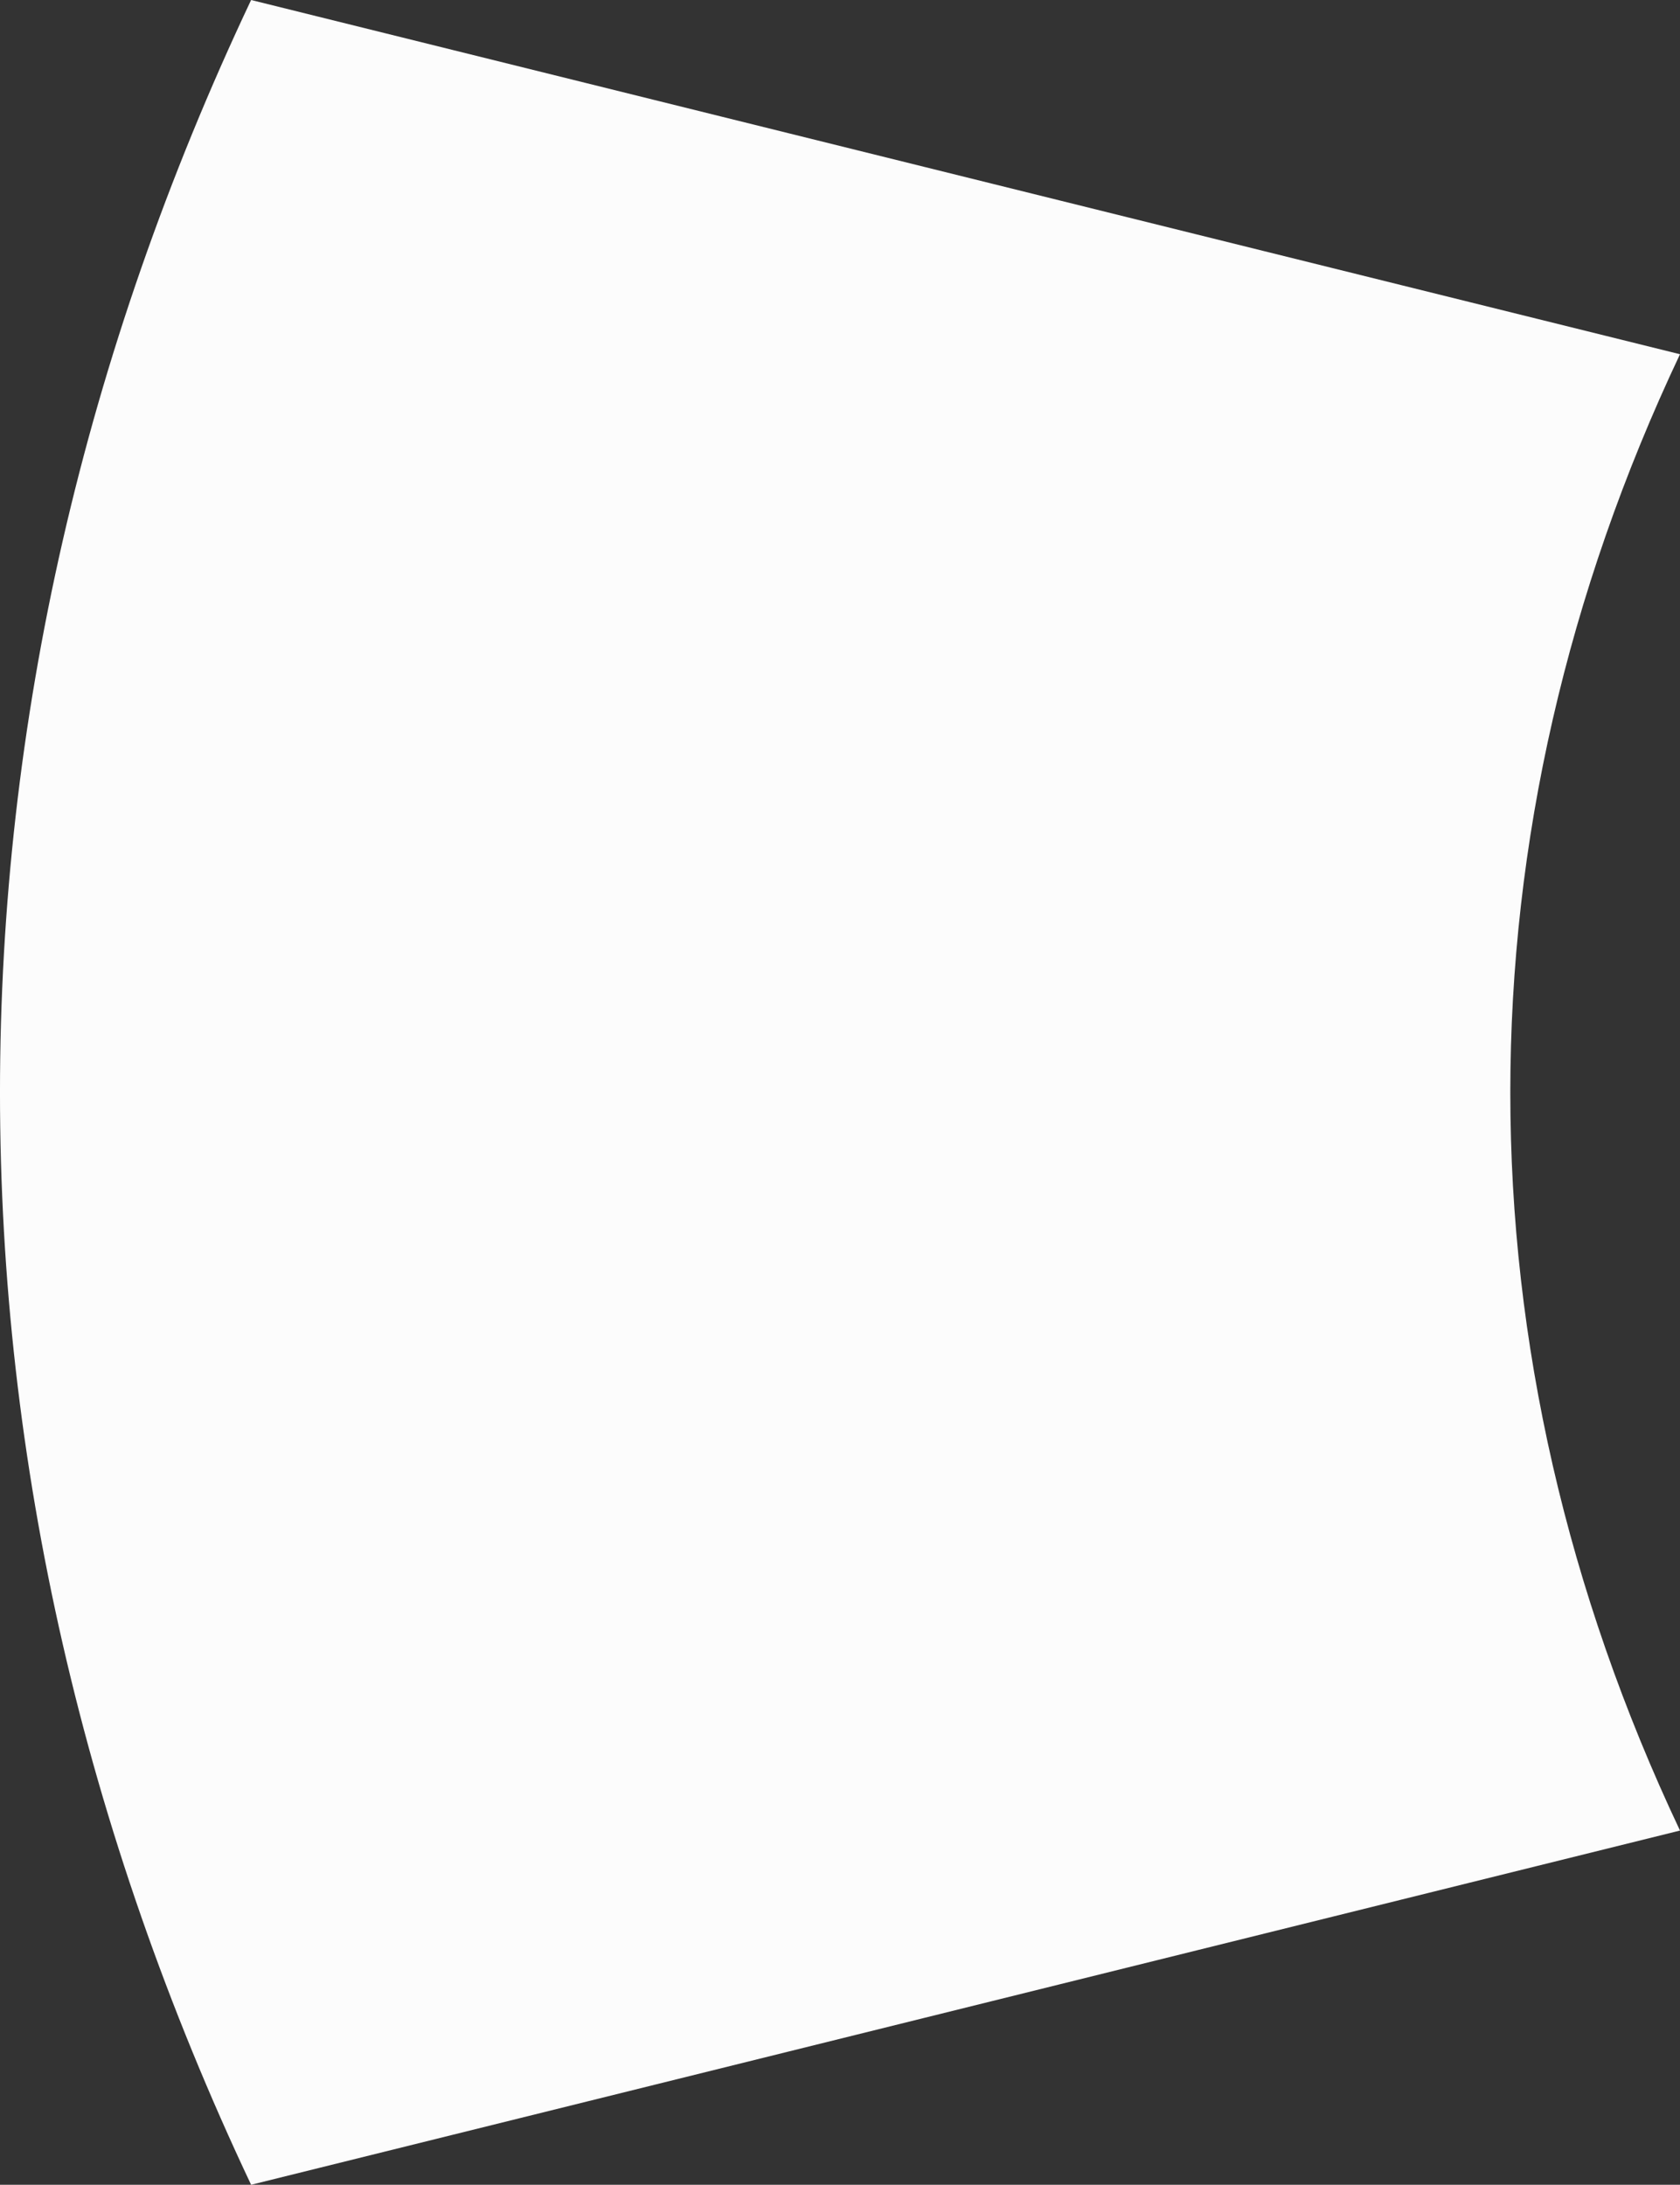<?xml version="1.0" encoding="UTF-8"?><svg xmlns="http://www.w3.org/2000/svg" width="830.6" height="1080" viewBox="0 0 830.6 1080"><rect x="0" y="0" width="830.6" height="1080" fill="#333333" stroke="none"/><g id="a"/><g id="b"><g id="c"><path id="d" d="M830.6,175.11c-111.86,236.52-111.86,493.27,0,729.79-235.48,58.37-470.96,116.74-706.45,175.1-165.54-350.03-165.54-729.97,0-1080,235.48,58.37,470.96,116.74,706.45,175.11Z" fill="#fcfcfc"/></g></g></svg>
